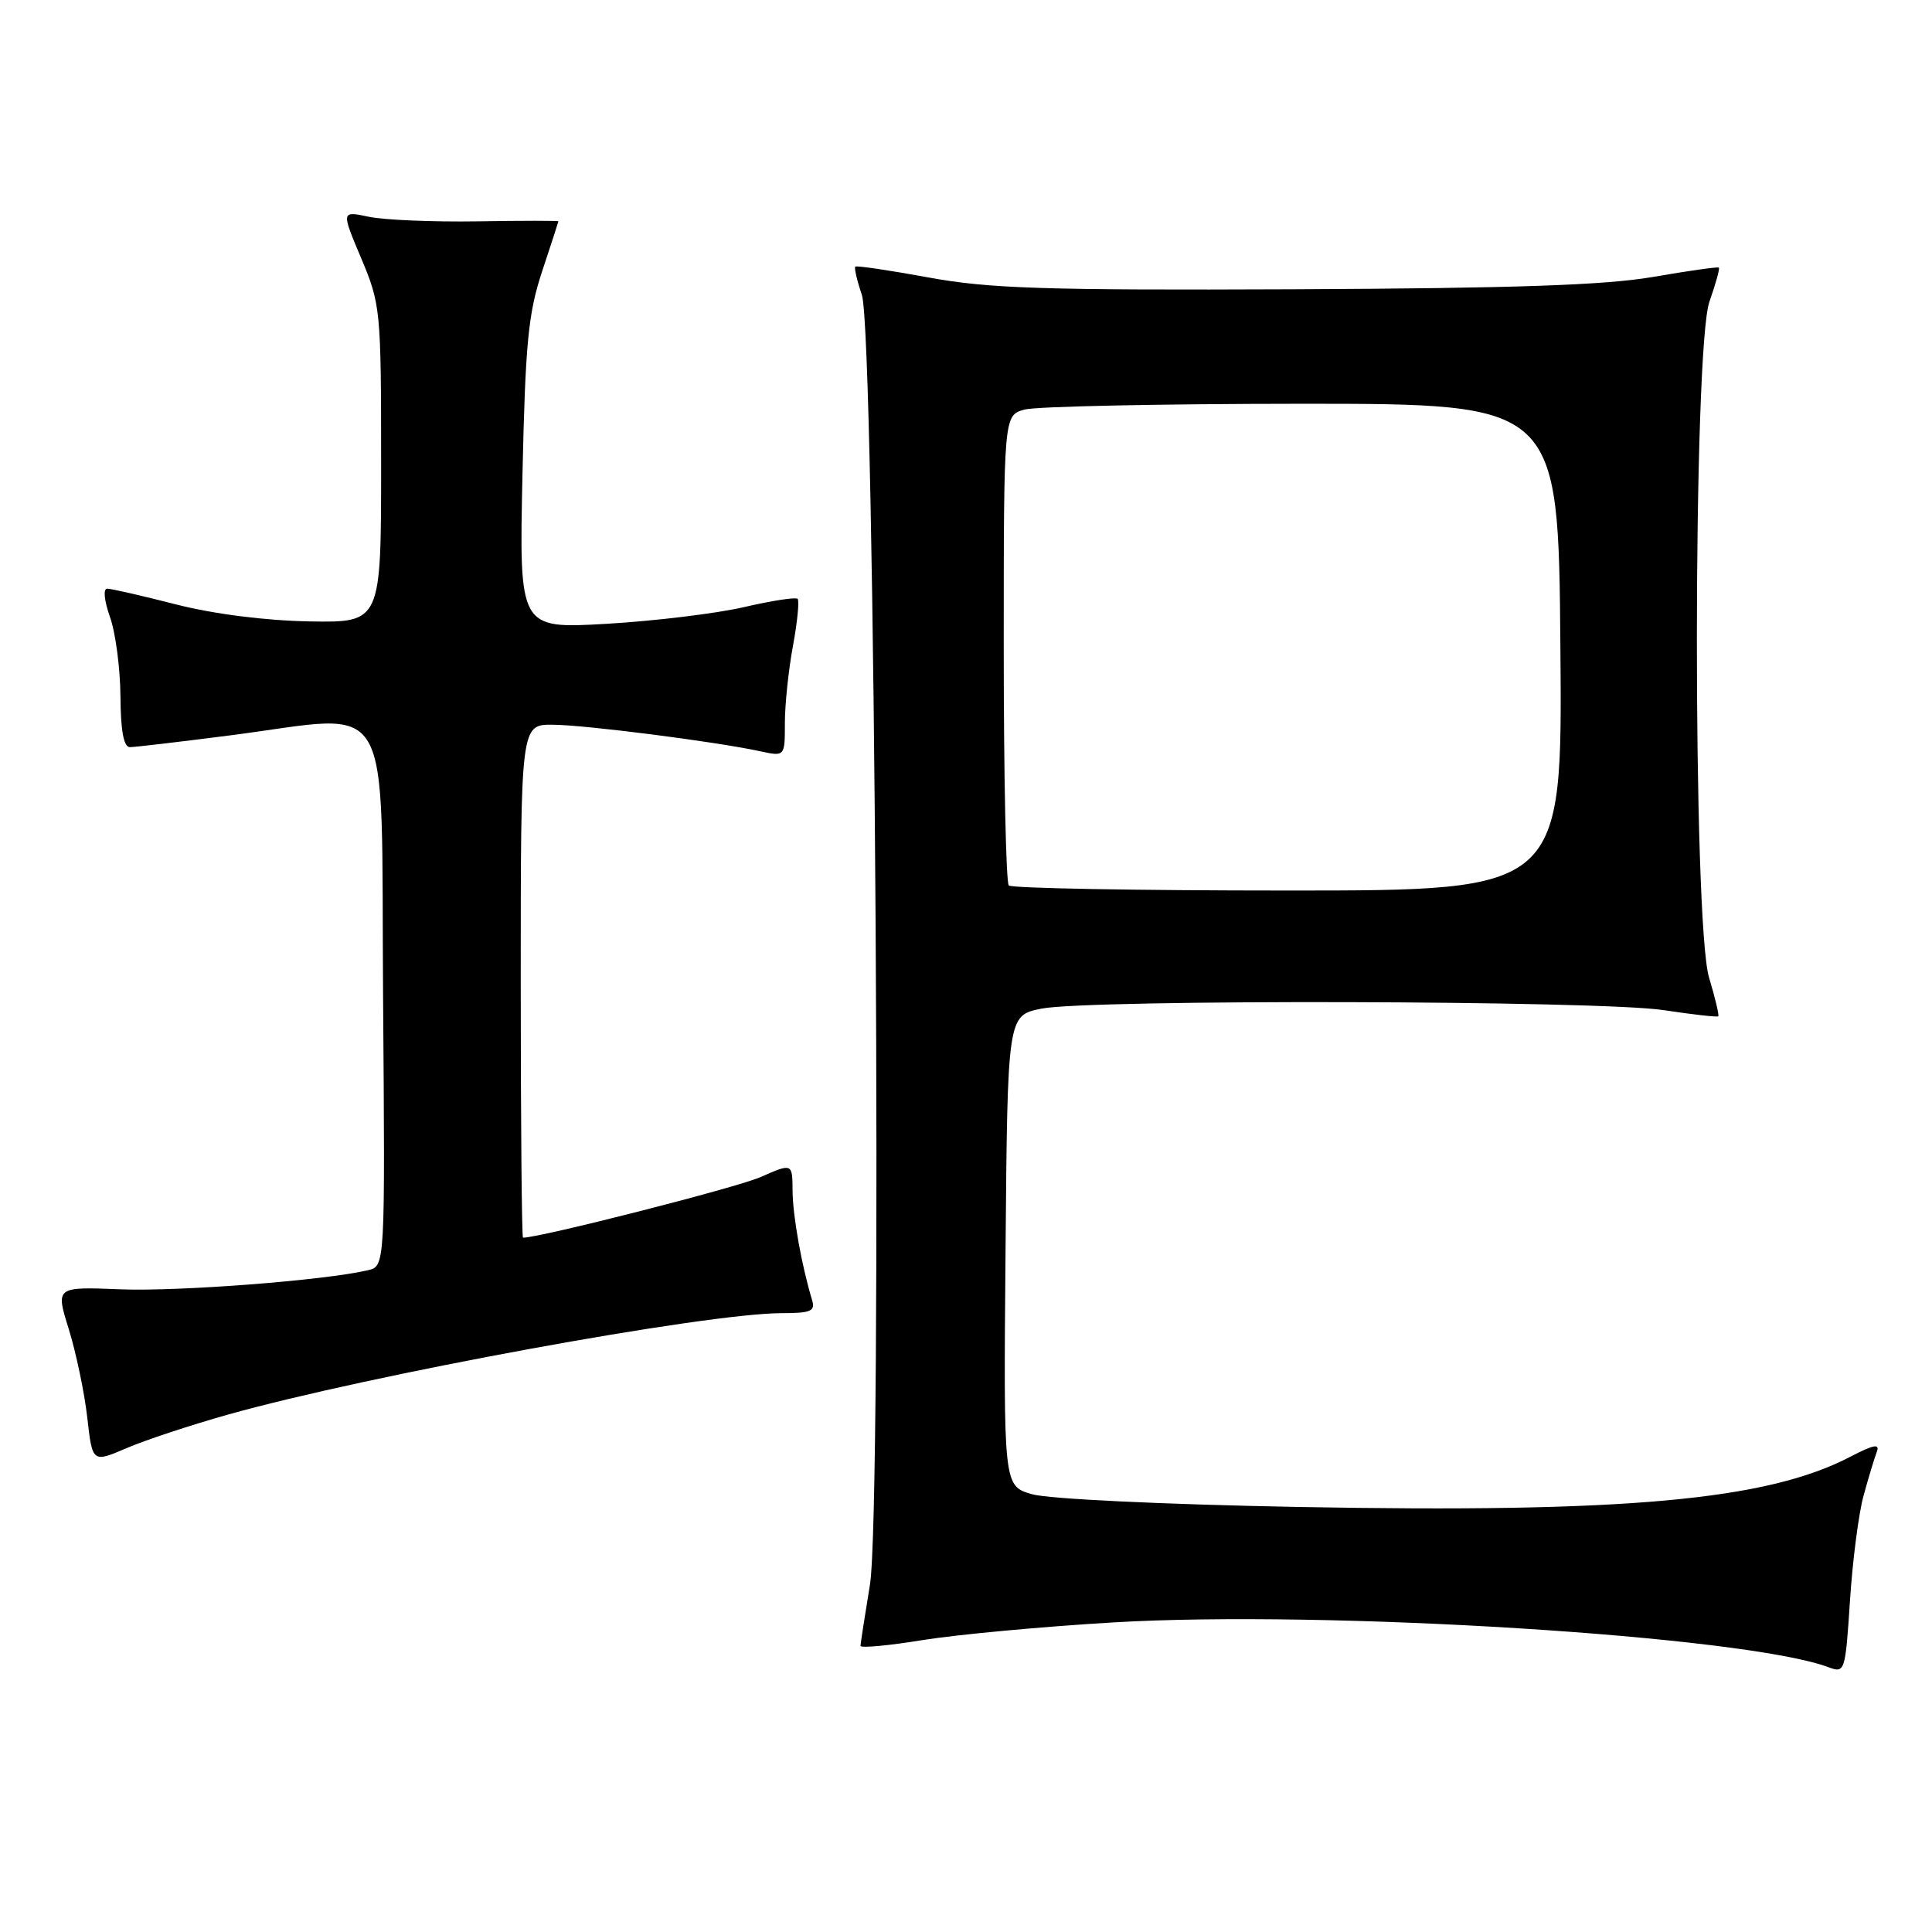 <?xml version="1.0" encoding="UTF-8" standalone="no"?>
<!DOCTYPE svg PUBLIC "-//W3C//DTD SVG 1.1//EN" "http://www.w3.org/Graphics/SVG/1.1/DTD/svg11.dtd" >
<svg xmlns="http://www.w3.org/2000/svg" xmlns:xlink="http://www.w3.org/1999/xlink" version="1.1" viewBox="0 0 256 256">
 <g >
 <path fill="currentColor"
d=" M 246.93 198.19 C 247.58 195.82 248.37 193.21 248.68 192.39 C 249.12 191.25 248.28 191.41 245.17 193.03 C 234.12 198.79 215.41 200.49 172.00 199.68 C 154.01 199.34 138.89 198.62 136.74 197.99 C 132.97 196.90 132.97 196.90 133.24 165.73 C 133.50 134.55 133.50 134.55 138.00 133.65 C 144.31 132.39 211.96 132.55 220.46 133.85 C 224.29 134.43 227.54 134.80 227.68 134.66 C 227.81 134.52 227.27 132.22 226.46 129.54 C 224.28 122.28 224.32 46.19 226.51 39.97 C 227.34 37.61 227.90 35.59 227.76 35.46 C 227.62 35.33 223.68 35.89 219.00 36.70 C 212.67 37.79 200.56 38.20 171.50 38.33 C 138.31 38.47 131.10 38.24 123.06 36.77 C 117.88 35.82 113.50 35.17 113.33 35.33 C 113.17 35.50 113.56 37.18 114.20 39.07 C 115.97 44.25 116.94 199.82 115.27 210.00 C 114.59 214.12 114.03 217.76 114.02 218.08 C 114.01 218.40 117.71 218.06 122.25 217.32 C 126.79 216.59 138.15 215.53 147.50 214.98 C 175.64 213.30 231.15 216.77 242.24 220.90 C 244.46 221.72 244.51 221.59 245.13 212.12 C 245.47 206.83 246.28 200.56 246.93 198.19 Z  M 30.17 187.45 C 48.97 182.17 93.54 174.00 103.59 174.00 C 107.45 174.00 108.06 173.74 107.60 172.25 C 106.21 167.64 105.05 161.14 105.02 157.81 C 105.00 154.11 105.00 154.11 100.75 155.98 C 97.61 157.36 71.58 164.00 69.30 164.00 C 69.14 164.00 69.00 148.70 69.00 130.00 C 69.00 96.00 69.00 96.00 73.25 96.03 C 77.58 96.06 94.85 98.27 100.75 99.55 C 104.00 100.25 104.00 100.25 104.00 95.81 C 104.00 93.37 104.48 88.77 105.07 85.59 C 105.66 82.41 105.93 79.60 105.69 79.35 C 105.44 79.10 102.23 79.60 98.56 80.45 C 94.89 81.30 86.69 82.29 80.34 82.66 C 68.79 83.32 68.79 83.32 69.23 62.91 C 69.61 45.48 69.99 41.55 71.82 36.00 C 73.01 32.42 73.98 29.42 73.99 29.33 C 73.99 29.23 69.16 29.23 63.25 29.33 C 57.34 29.42 50.86 29.15 48.86 28.72 C 45.21 27.95 45.21 27.95 47.86 34.22 C 50.43 40.34 50.50 41.04 50.50 61.50 C 50.50 82.50 50.50 82.50 41.00 82.34 C 35.16 82.23 28.35 81.37 23.33 80.09 C 18.84 78.94 14.73 78.00 14.20 78.00 C 13.65 78.00 13.81 79.60 14.57 81.75 C 15.31 83.81 15.93 88.54 15.96 92.25 C 15.99 96.83 16.39 99.00 17.21 99.00 C 17.87 99.00 23.89 98.29 30.58 97.43 C 52.54 94.60 50.46 91.03 50.76 132.14 C 51.03 167.78 51.03 167.78 48.76 168.31 C 43.04 169.66 23.67 171.15 15.93 170.84 C 7.36 170.50 7.36 170.50 9.12 176.14 C 10.08 179.24 11.18 184.49 11.56 187.80 C 12.24 193.83 12.24 193.83 16.76 191.89 C 19.24 190.82 25.28 188.83 30.17 187.45 Z  M 133.67 117.33 C 133.30 116.97 133.00 102.80 133.00 85.85 C 133.00 55.04 133.00 55.04 135.75 54.27 C 137.26 53.85 153.80 53.51 172.50 53.50 C 206.50 53.50 206.50 53.50 206.76 85.75 C 207.03 118.00 207.03 118.00 170.68 118.00 C 150.69 118.00 134.03 117.70 133.67 117.33 Z "/>
</g>
</svg>